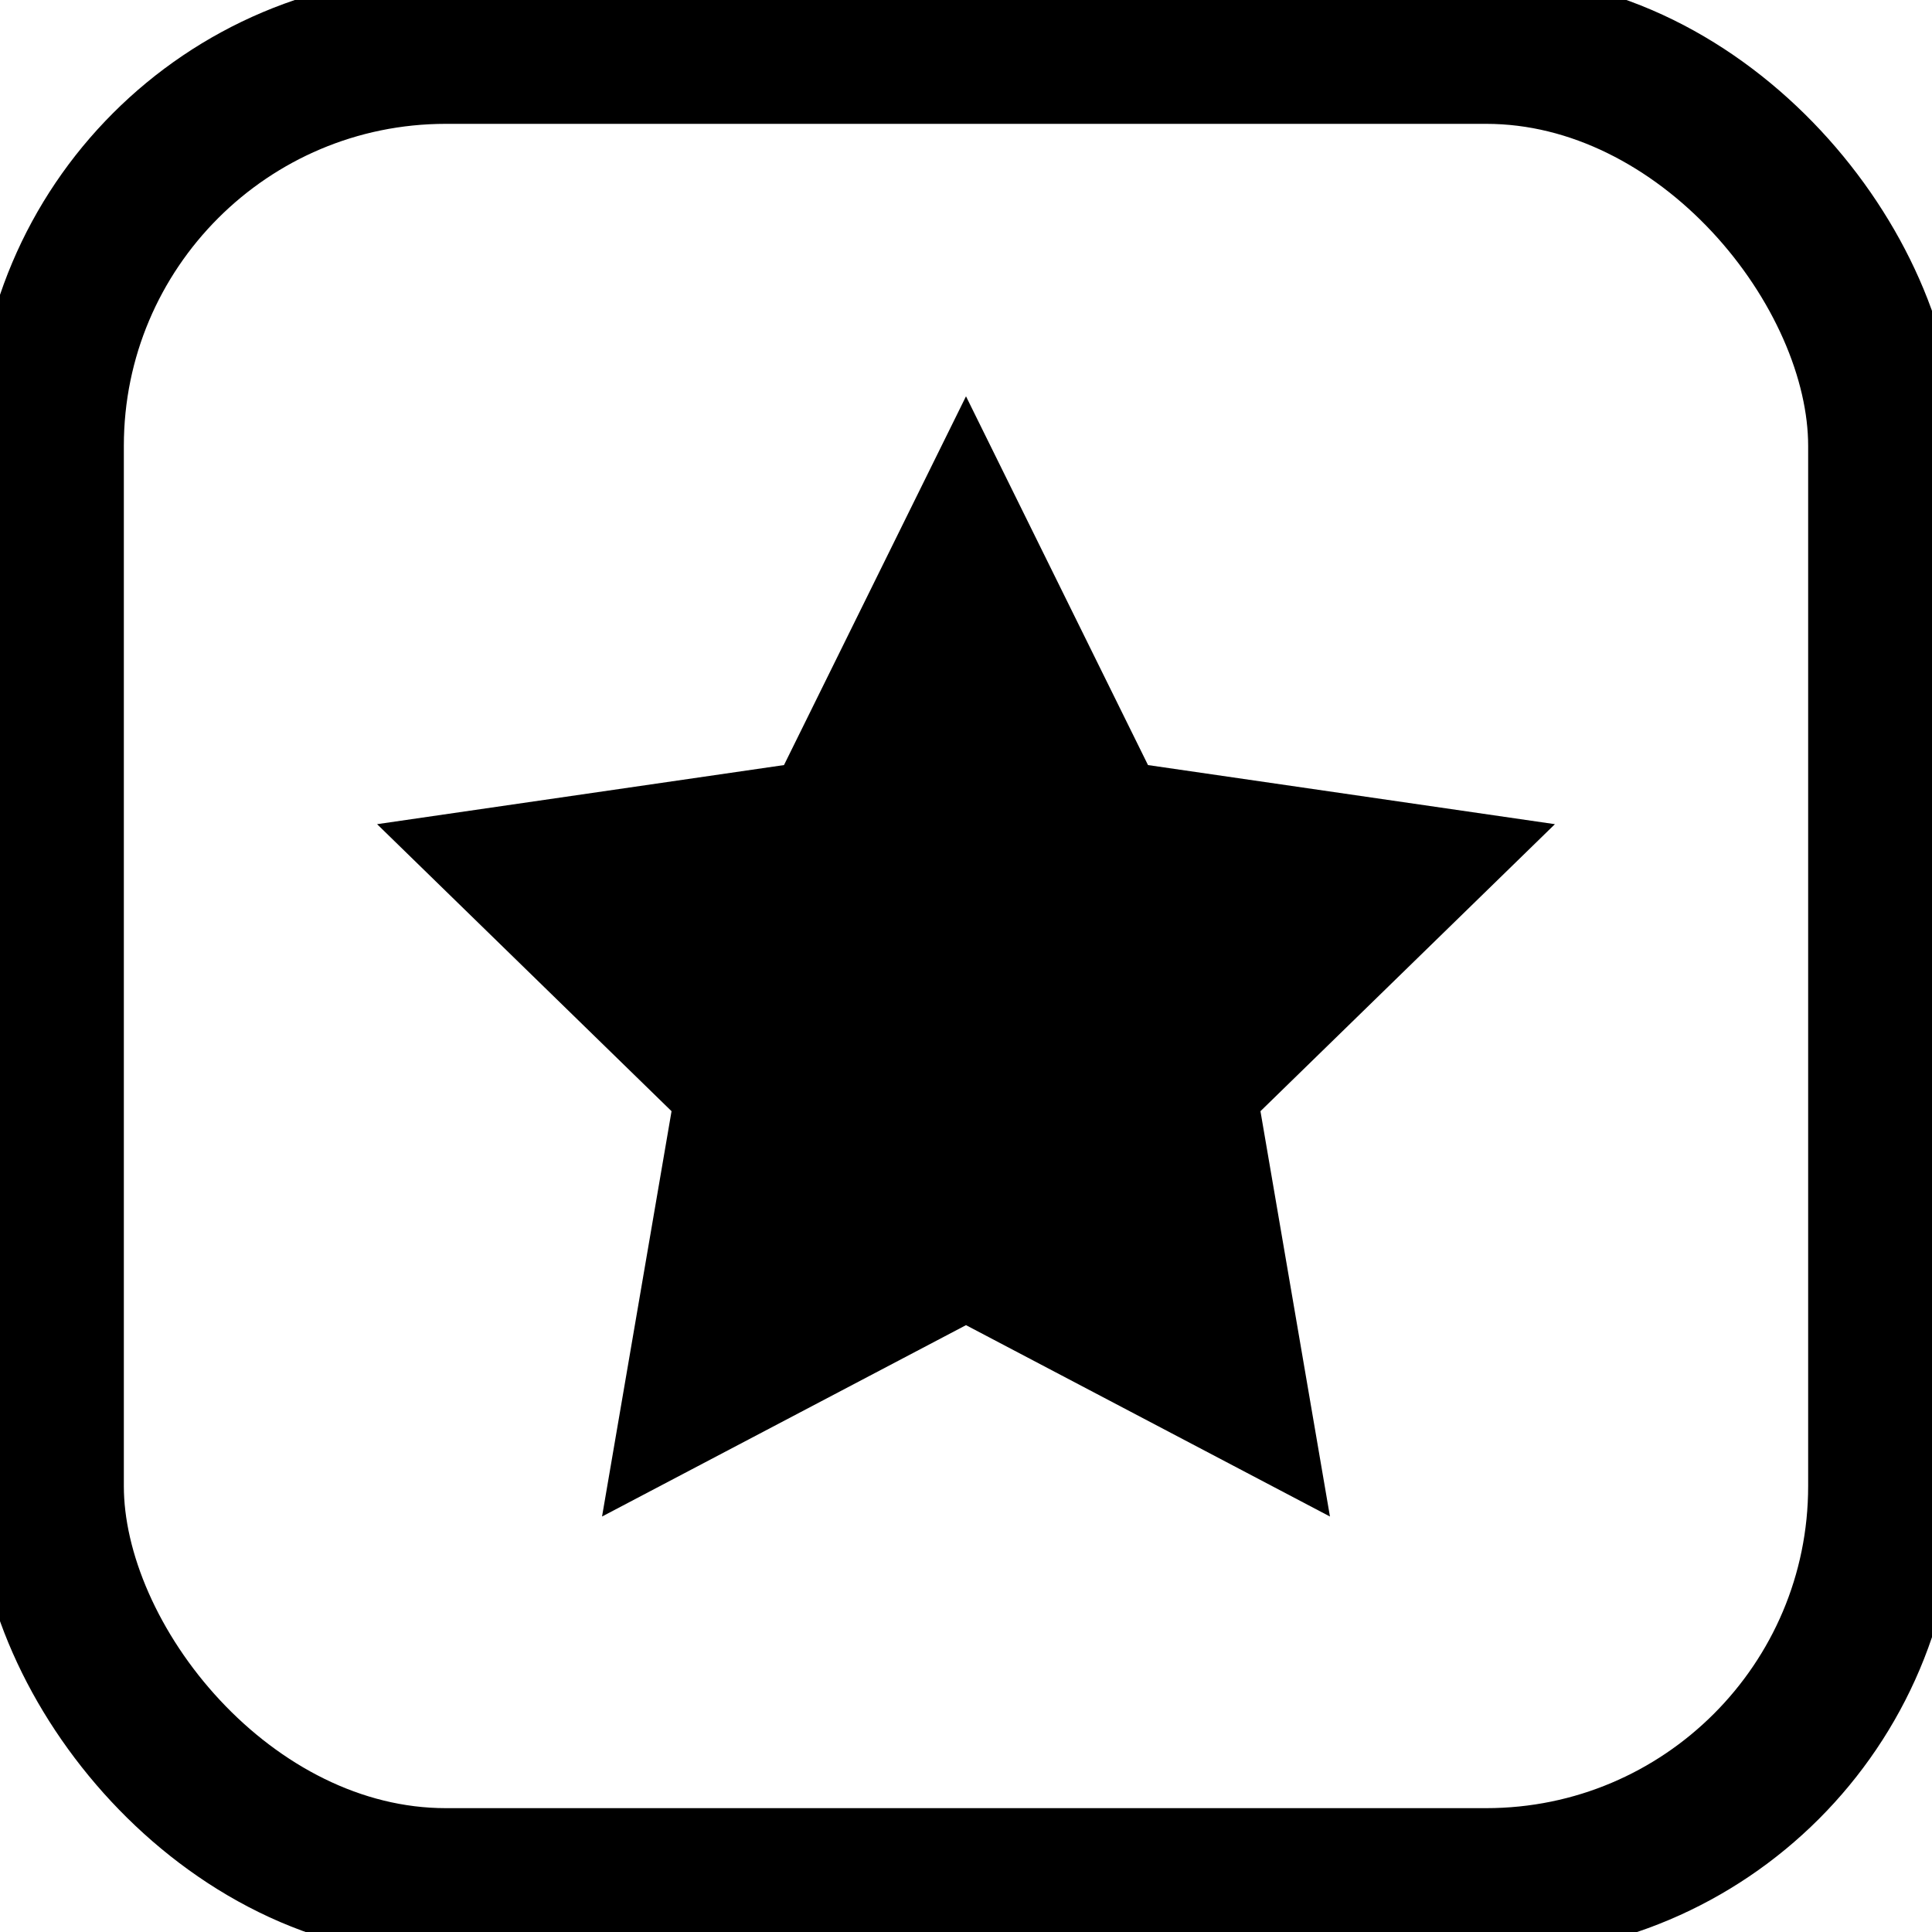 <?xml version="1.0" encoding="UTF-8"?>
<svg width="39px" height="39px" viewBox="0 0 39 39" version="1.1" xmlns="http://www.w3.org/2000/svg" xmlns:xlink="http://www.w3.org/1999/xlink">
    <!-- Generator: Sketch 52.6 (67491) - http://www.bohemiancoding.com/sketch -->
    <title>Artboard</title>
    <desc>Created with Sketch.</desc>
    <g id="Artboard" stroke="none" stroke-width="1" fill="none" fill-rule="evenodd">
        <rect id="Rectangle" stroke="#000000" stroke-width="3" x="1" y="1" width="37" height="37" rx="8"></rect>
        <polygon id="Star" fill="#000000" points="19.5 26.75 12.153 30.613 13.556 22.431 7.612 16.637 15.826 15.444 19.5 8 23.174 15.444 31.388 16.637 25.444 22.431 26.847 30.613"></polygon>
    </g>
</svg>